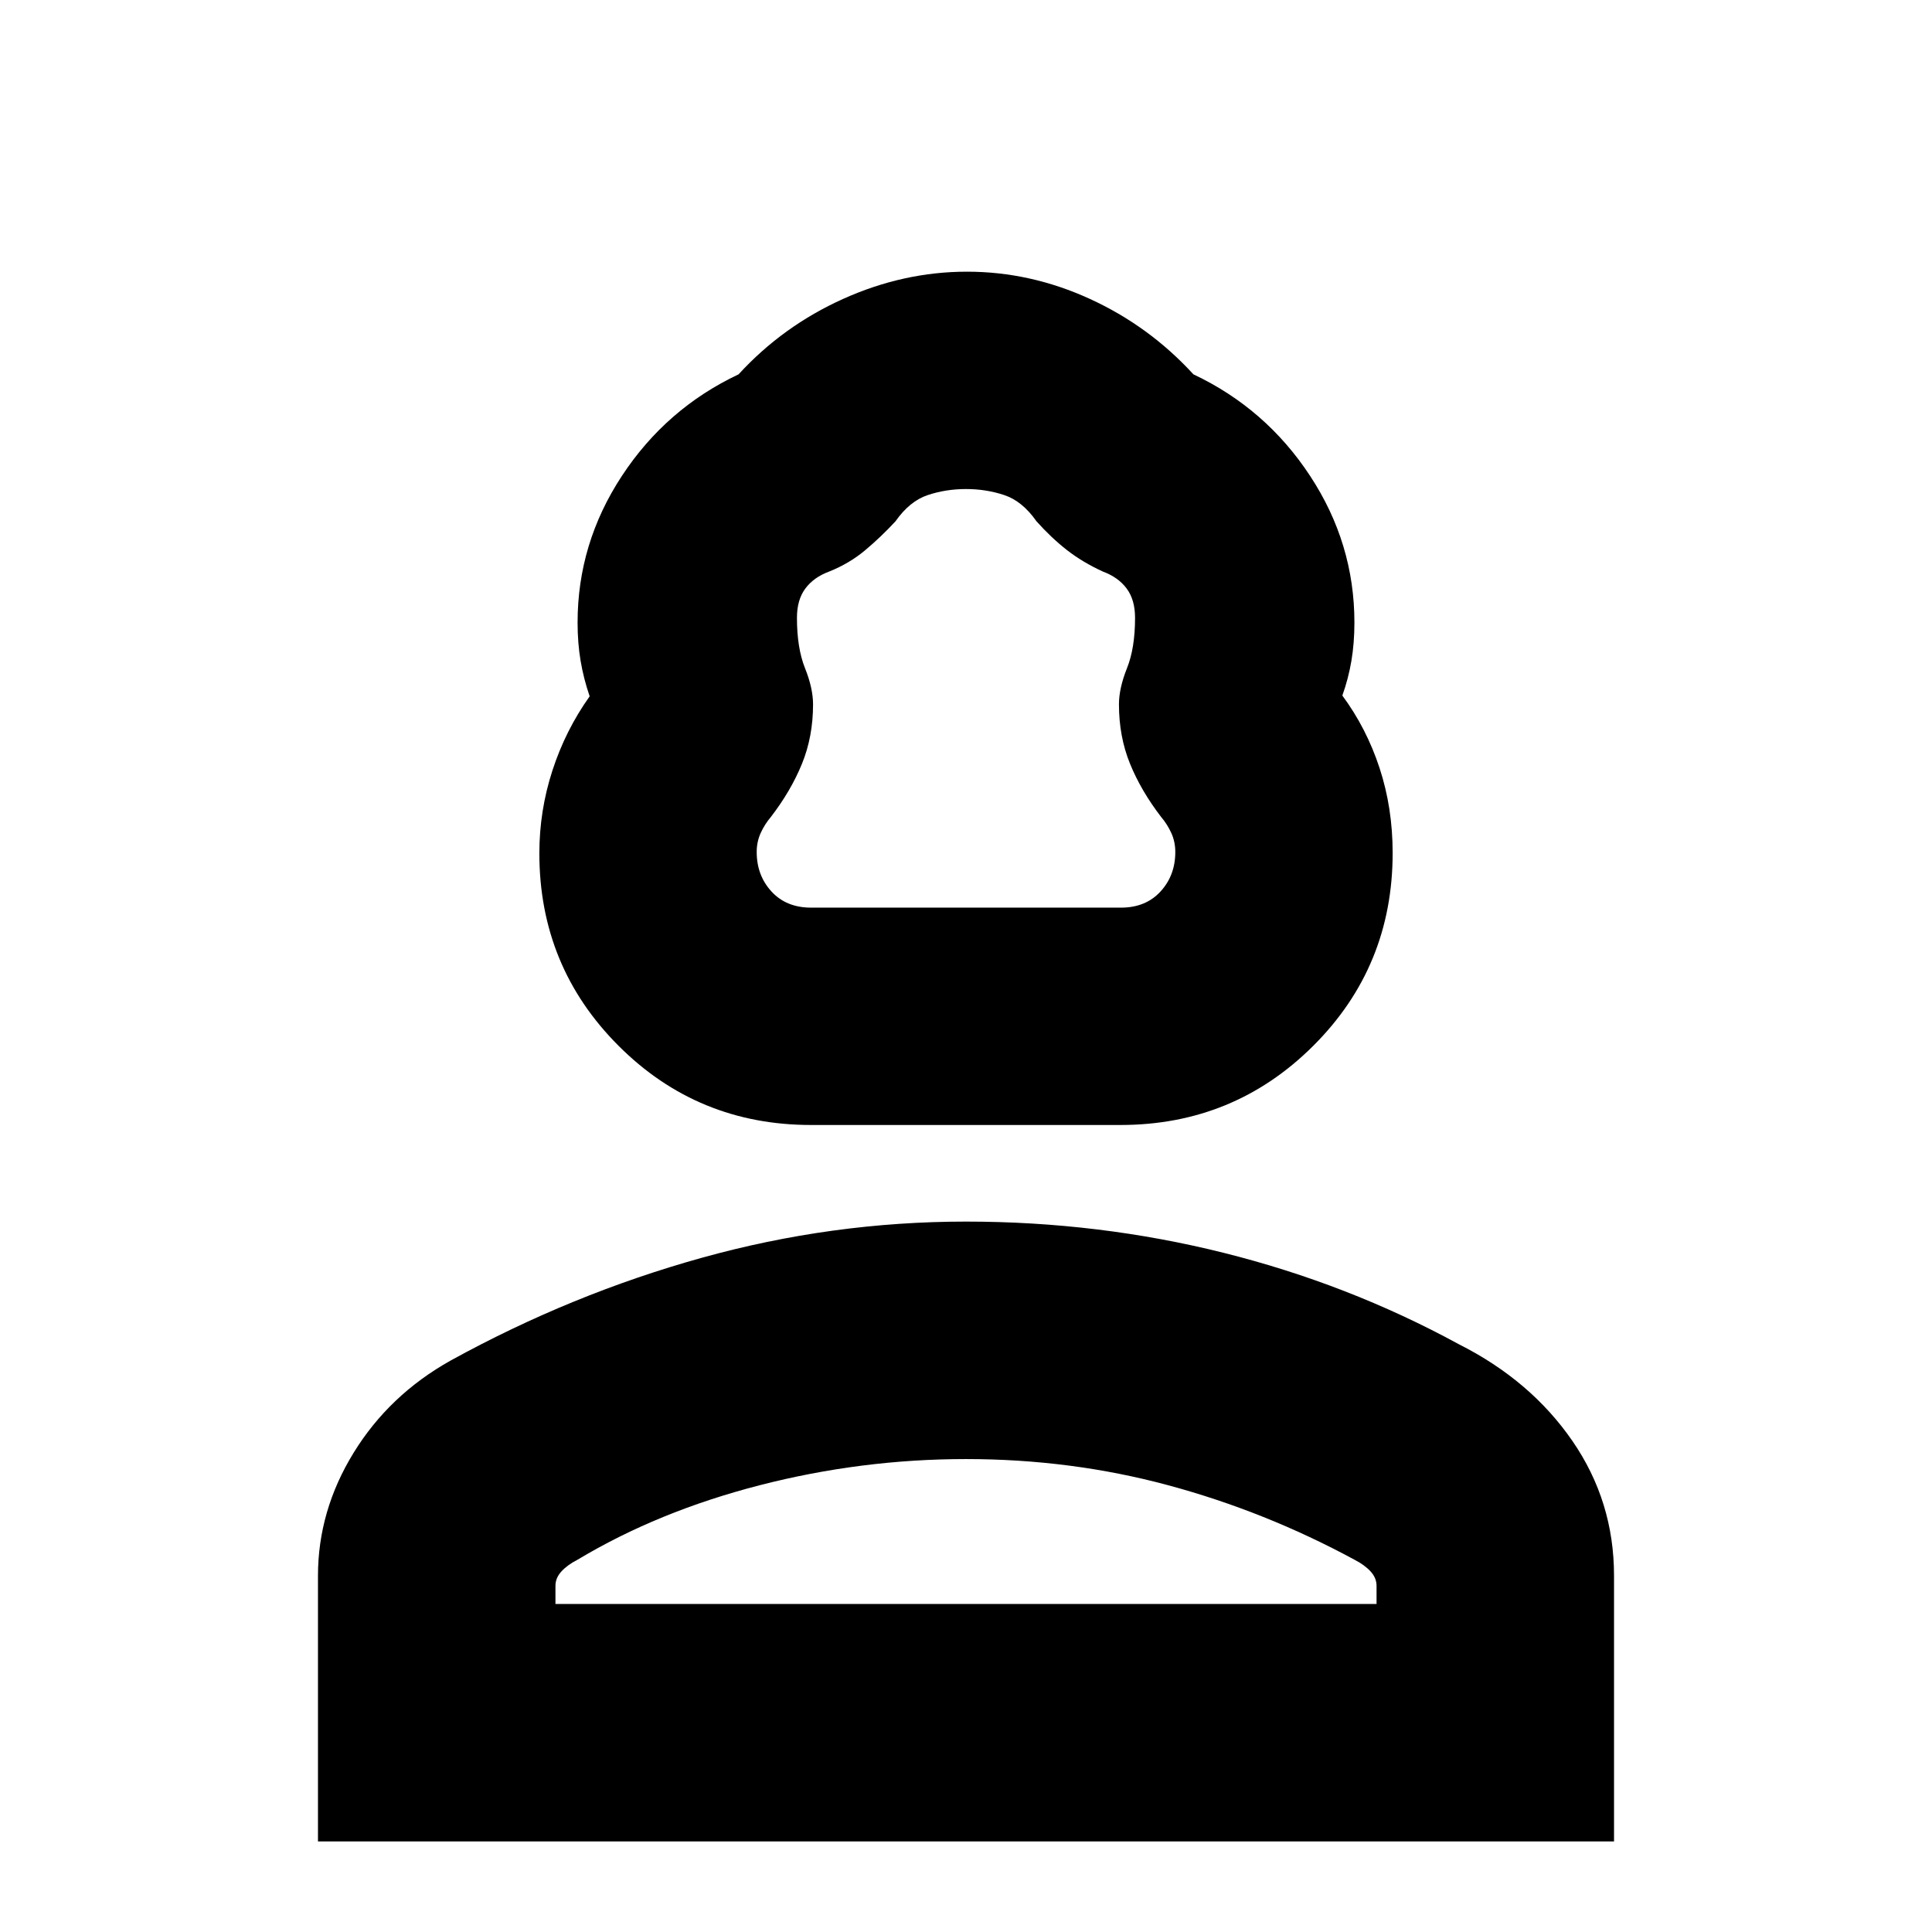 <svg xmlns="http://www.w3.org/2000/svg" height="20" viewBox="0 -960 960 960" width="20"><path d="M403.03-401q-56.363 0-95.697-39.375Q268-479.75 268-536q0-21.143 6.5-41.156Q281-597.169 293-614q-3-8.75-4.5-17.6-1.5-8.851-1.5-19.076Q287-690 309-723.5t58-50.5q22-24 52-37.5t61.5-13.5q31.5 0 61 13.5T593-774q36 17 58 50.5t22 72.824q0 10.225-1.5 19.076-1.5 8.85-4.5 17.215 12 16.216 18.5 36.026 6.5 19.811 6.5 42.161 0 56.531-39.455 95.865Q613.091-401 556.727-401H403.03ZM403-509h154q12.275 0 19.638-8Q584-525 584-536.652q0-5.097-2-9.466-2-4.37-5-7.882-10-13-15.5-26.5T556-610q0-8 4-18t4-25q0-9-4.2-14.6T548-676q-10.1-4.636-17.85-10.682Q522.4-692.727 515-701q-7-10-16-13t-19-3q-10 0-19 3t-16 13q-7.429 8-15.214 14.5Q422-680 412-676q-7.6 2.8-11.8 8.4Q396-662 396-653q0 15 4 25t4 18q0 16-5.5 29.5T383-554q-3 3.512-5 7.882-2 4.369-2 9.466Q376-525 383.362-517q7.363 8 19.638 8ZM158-45v-132q0-32.302 17.695-61.099Q193.391-266.896 224-284q60-33 124.66-51T480-353q65.876 0 127.938 15.5T725-292q35.609 17.958 56.305 47.979Q802-214 802-177.055V-45H158Zm118-118h408v-9q0-3.96-3-7.201-3-3.24-8-5.799-44.318-24-92.568-37T480-235q-52 0-102.5 13T287-185q-5 2.559-8 5.799-3 3.241-3 7.201v9Zm204 1Zm0-347Z"/></svg>